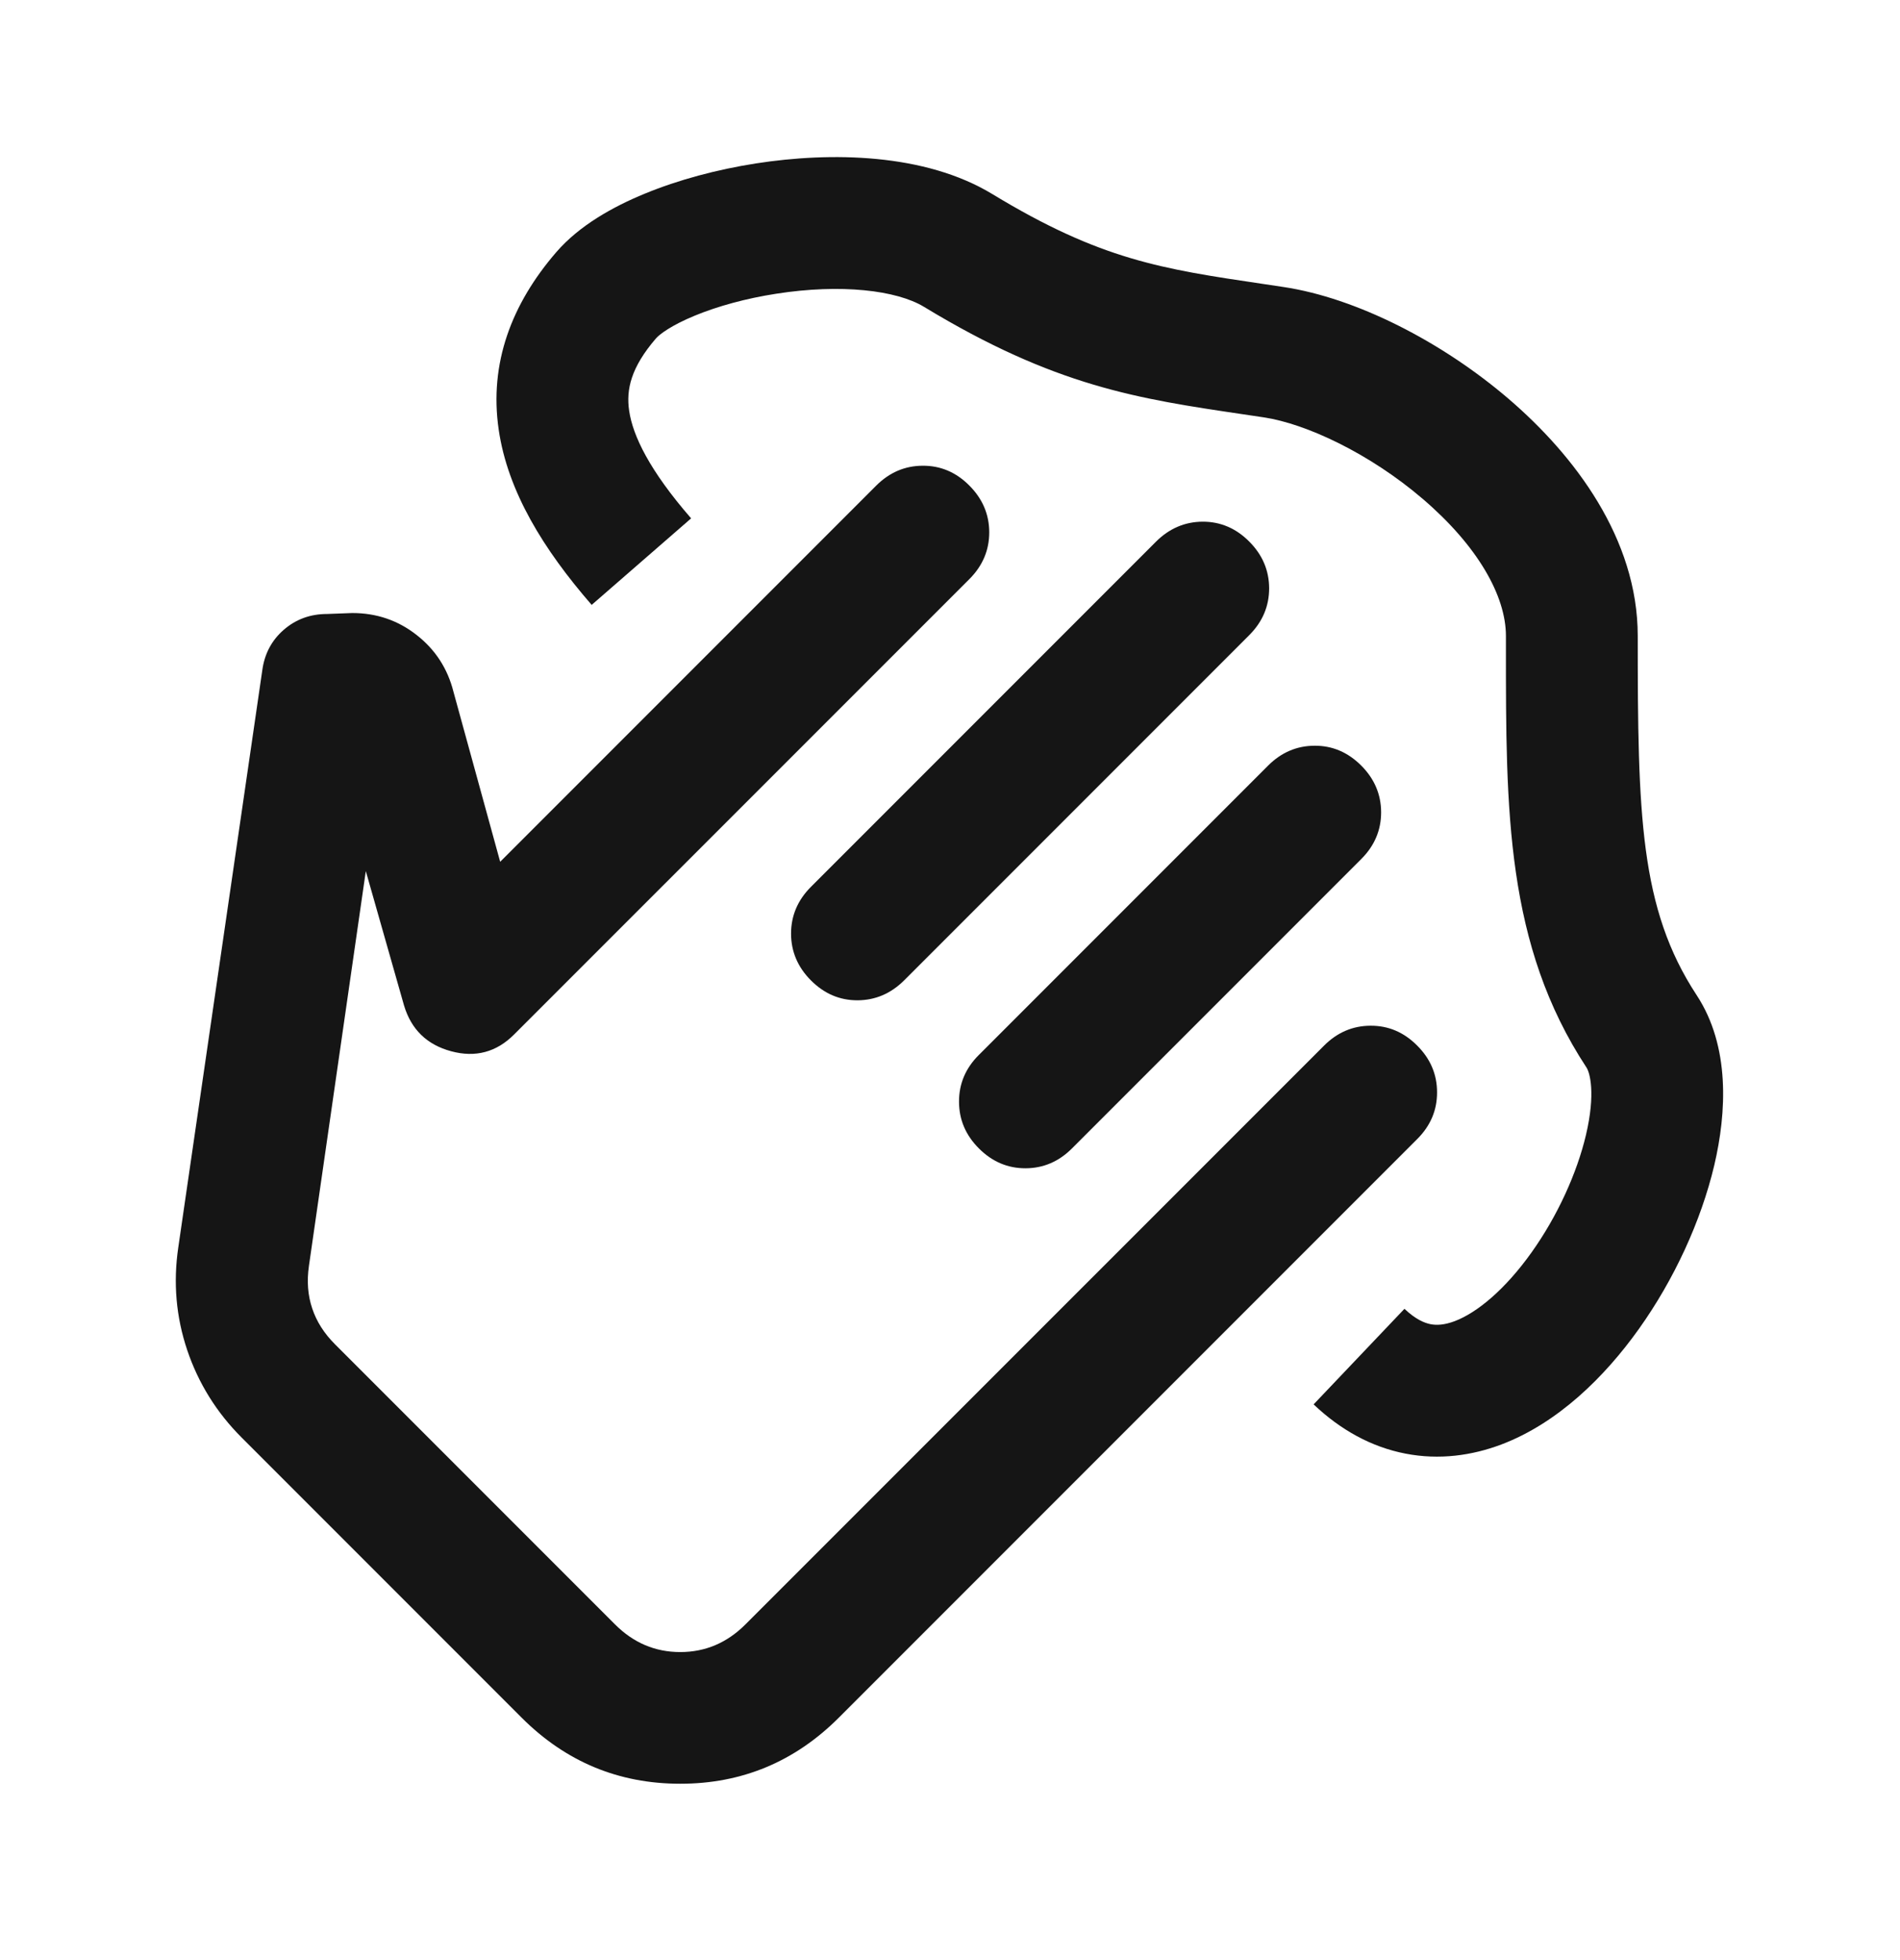 <svg width="32" height="33" viewBox="0 0 32 33" fill="none" xmlns="http://www.w3.org/2000/svg">
<mask id="mask0_882_2382" style="mask-type:alpha" maskUnits="userSpaceOnUse" x="-1" y="0" width="33" height="33">
<rect x="-0.009" y="0.338" width="32" height="32" fill="#D9D9D9"/>
</mask>
<g mask="url(#mask0_882_2382)">
<path d="M11.05 5.695C11.104 5.633 11.298 5.48 11.705 5.313C12.086 5.156 12.563 5.024 13.075 4.945C14.164 4.775 15.101 4.886 15.562 5.166C17.772 6.507 19.166 6.713 20.937 6.975C21.052 6.992 21.169 7.009 21.287 7.027C21.996 7.134 23.065 7.631 23.964 8.401C24.882 9.187 25.363 10.028 25.363 10.707L25.363 10.903C25.362 13.65 25.361 15.905 26.72 17.973C26.776 18.058 26.876 18.407 26.711 19.108C26.559 19.752 26.23 20.475 25.795 21.085C25.349 21.711 24.876 22.101 24.5 22.243C24.327 22.308 24.197 22.314 24.094 22.294C23.992 22.274 23.844 22.215 23.654 22.035L22.124 23.644C22.577 24.074 23.097 24.362 23.671 24.473C24.242 24.584 24.792 24.505 25.284 24.32C26.235 23.96 27.025 23.184 27.603 22.373C28.193 21.546 28.649 20.561 28.872 19.618C29.08 18.733 29.142 17.617 28.575 16.754C27.616 15.294 27.583 13.711 27.583 10.707C27.583 9.069 26.518 7.666 25.408 6.715C24.279 5.748 22.837 5.015 21.617 4.832C21.498 4.814 21.383 4.797 21.27 4.78C19.568 4.528 18.538 4.375 16.714 3.268C15.576 2.577 13.989 2.556 12.734 2.751C12.073 2.854 11.424 3.028 10.861 3.26C10.324 3.48 9.757 3.797 9.371 4.243C8.616 5.116 8.236 6.116 8.399 7.233C8.551 8.276 9.155 9.252 9.965 10.184L11.64 8.727C10.939 7.921 10.657 7.336 10.596 6.913C10.544 6.562 10.624 6.188 11.05 5.695Z" fill="#151515"/>
<path d="M23.87 19.176C24.093 18.953 24.204 18.691 24.203 18.39C24.203 18.088 24.091 17.825 23.867 17.602C23.644 17.378 23.382 17.267 23.082 17.269C22.783 17.27 22.521 17.382 22.299 17.605L12.556 27.347C12.245 27.659 11.878 27.814 11.457 27.814C11.035 27.814 10.668 27.659 10.357 27.347L5.643 22.633C5.459 22.45 5.331 22.248 5.258 22.028C5.184 21.808 5.166 21.57 5.203 21.313L6.161 14.666L6.805 16.929C6.926 17.332 7.19 17.589 7.599 17.699C8.007 17.809 8.361 17.715 8.659 17.416L16.328 9.748C16.55 9.525 16.661 9.263 16.661 8.961C16.66 8.66 16.548 8.397 16.325 8.174C16.102 7.95 15.84 7.839 15.54 7.841C15.24 7.842 14.979 7.954 14.756 8.177L8.424 14.509L7.638 11.649C7.539 11.256 7.332 10.937 7.017 10.691C6.703 10.444 6.342 10.321 5.933 10.321L5.509 10.337C5.226 10.337 4.983 10.426 4.778 10.604C4.574 10.782 4.454 11.01 4.417 11.288L3.003 20.999C2.915 21.594 2.965 22.171 3.153 22.73C3.341 23.288 3.647 23.78 4.071 24.204L8.785 28.918C9.527 29.66 10.418 30.031 11.457 30.031C12.495 30.031 13.386 29.66 14.128 28.918L23.87 19.176Z" fill="#151515"/>
<path d="M21.042 10.691C21.264 10.468 21.375 10.206 21.375 9.904C21.374 9.603 21.262 9.34 21.039 9.117C20.816 8.893 20.554 8.782 20.254 8.783C19.954 8.785 19.693 8.897 19.47 9.119L13.656 14.933C13.434 15.156 13.323 15.418 13.323 15.72C13.324 16.021 13.436 16.284 13.659 16.507C13.883 16.731 14.144 16.842 14.444 16.841C14.744 16.839 15.005 16.727 15.228 16.505L21.042 10.691Z" fill="#151515"/>
<path d="M22.927 14.462C23.15 14.239 23.261 13.977 23.261 13.675C23.26 13.374 23.148 13.111 22.925 12.888C22.701 12.665 22.44 12.553 22.14 12.555C21.84 12.556 21.579 12.668 21.356 12.891L16.485 17.762C16.262 17.984 16.151 18.247 16.152 18.548C16.152 18.85 16.264 19.113 16.488 19.336C16.711 19.559 16.973 19.67 17.273 19.669C17.572 19.668 17.834 19.556 18.056 19.333L22.927 14.462Z" fill="#151515"/>
</g>
</svg>
